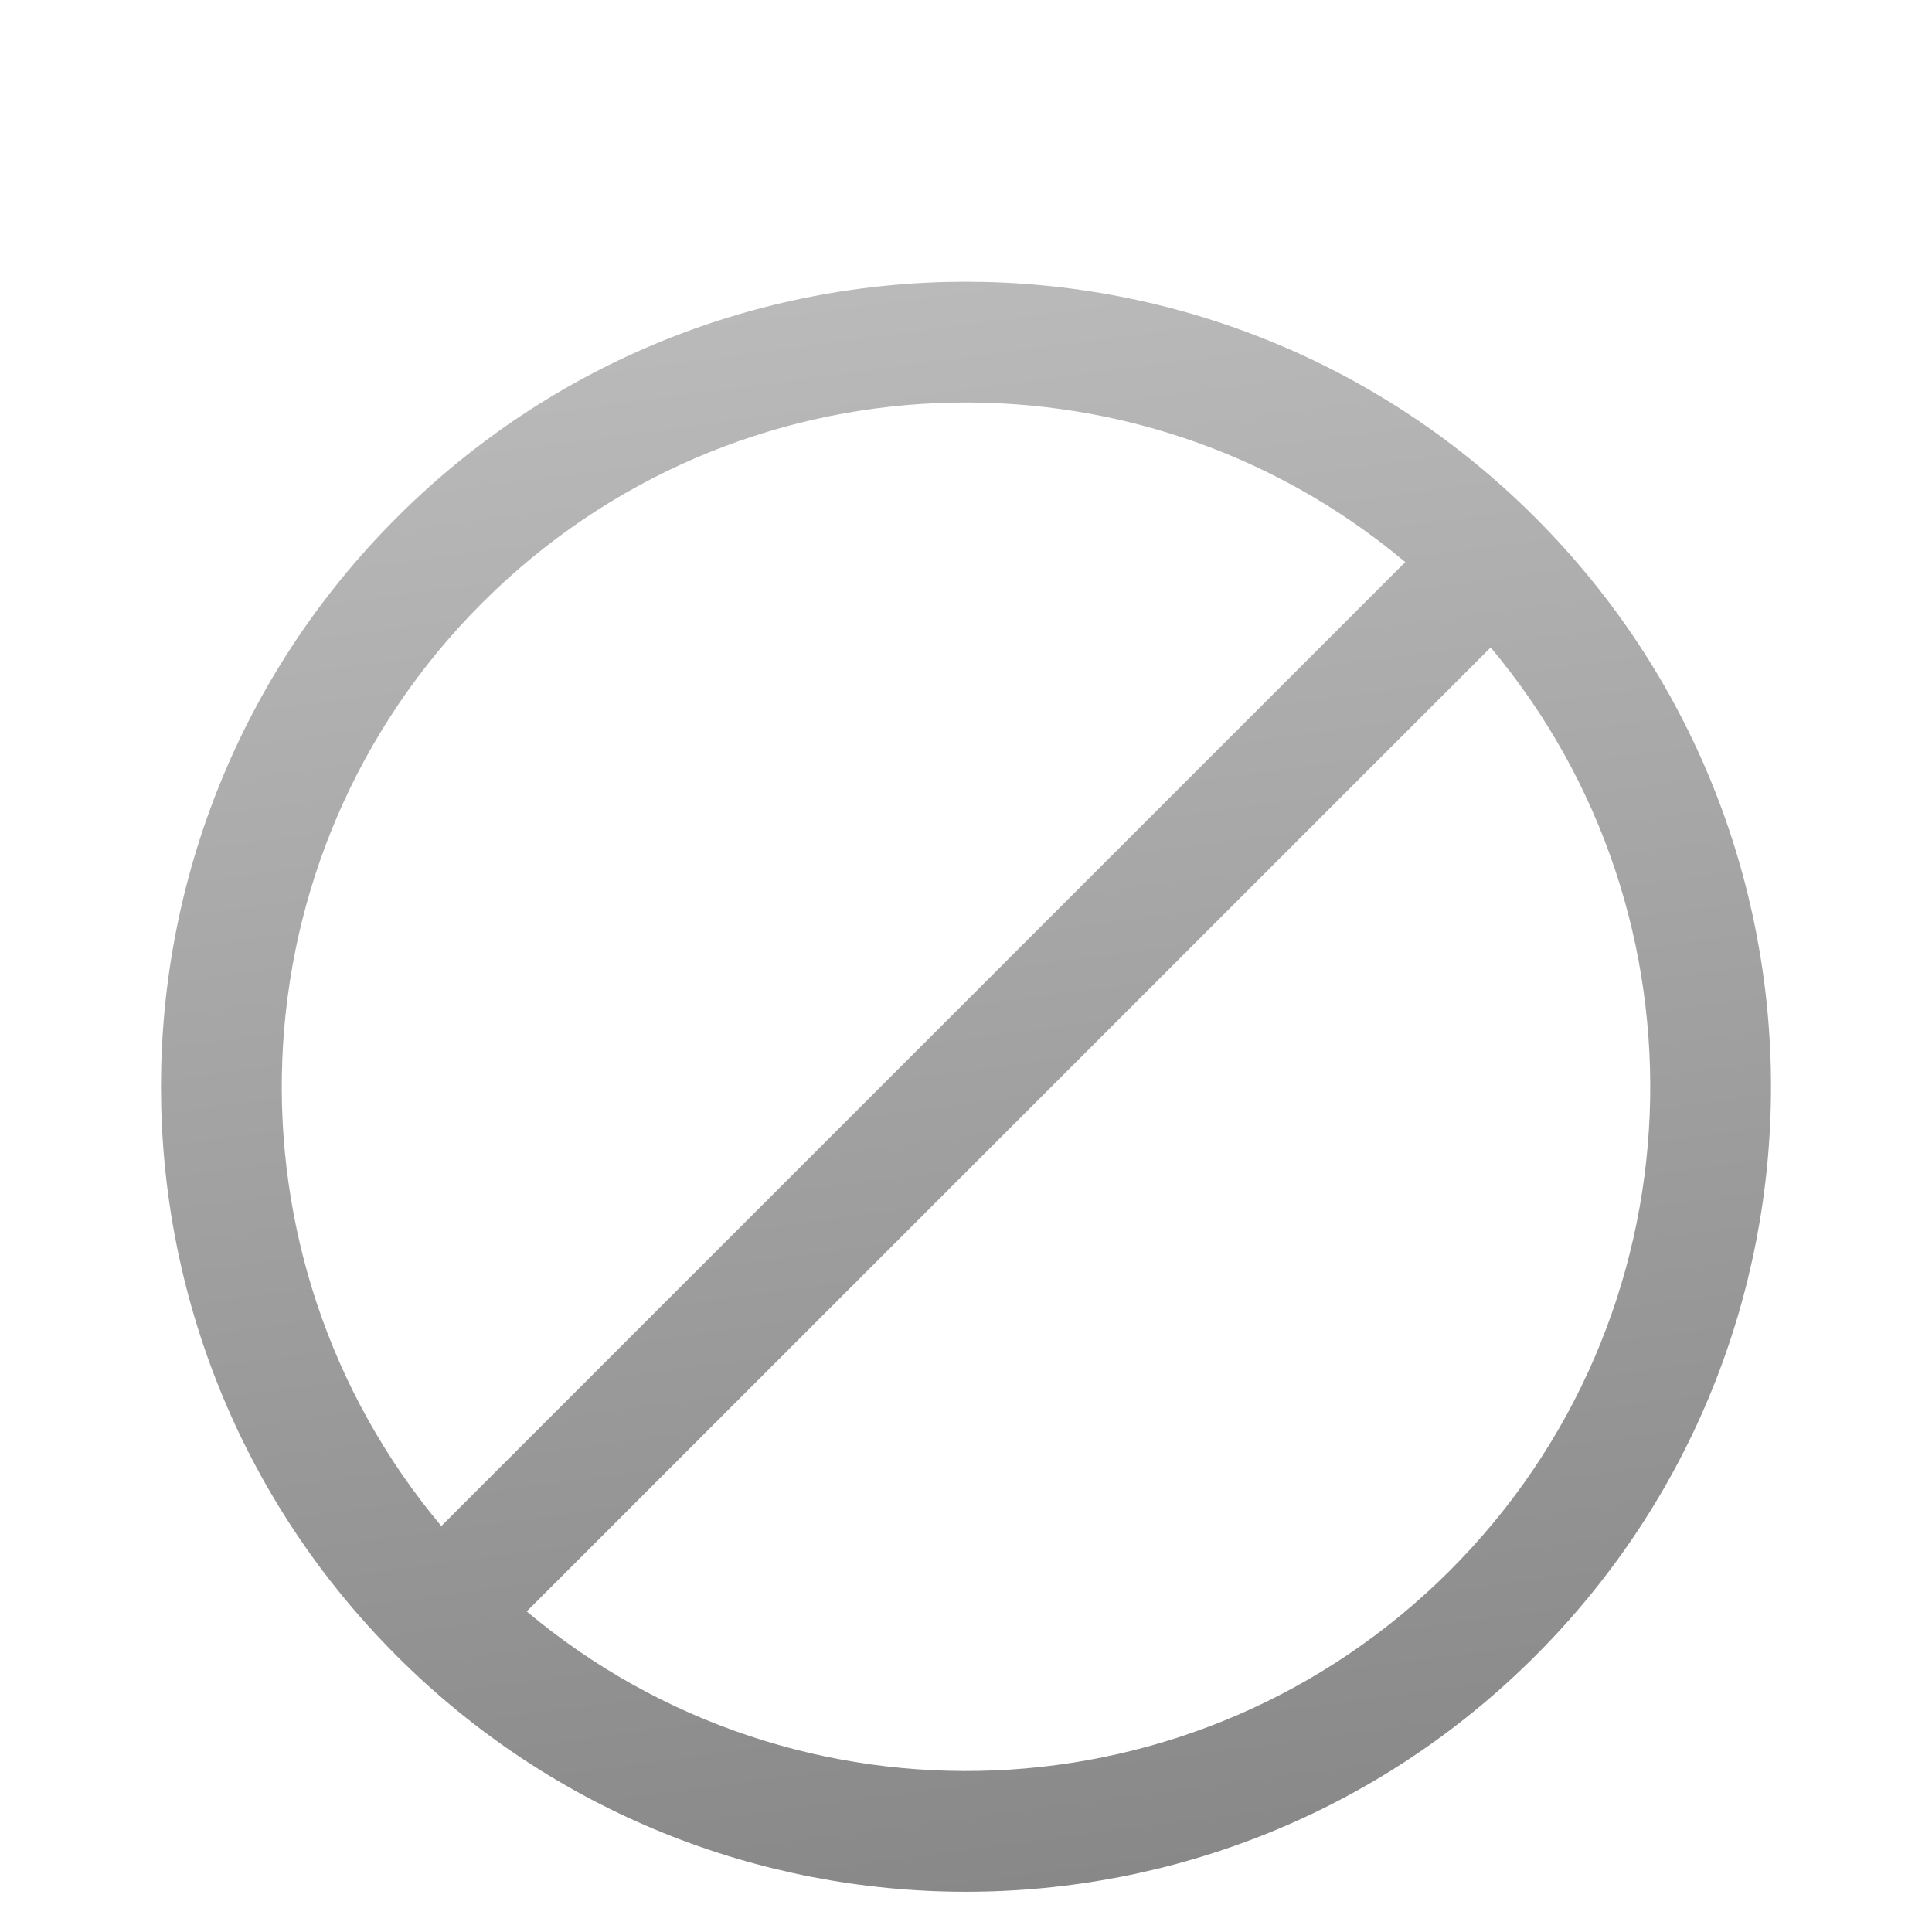 <svg width="48" height="48" viewBox="0 0 48 48" fill="none" xmlns="http://www.w3.org/2000/svg">
	<g filter="url(#filter0_dd_1071_223)">
		<path d="M34.914 10.965C28.235 5.36 18.261 5.698 11.979 11.979C5.698 18.261 5.36 28.235 10.965 34.914L34.914 10.965ZM37.035 13.086L13.086 37.035C19.765 42.641 29.739 42.302 36.021 36.021C42.302 29.739 42.641 19.765 37.035 13.086ZM9.858 9.858C17.668 2.047 30.332 2.047 38.142 9.858C45.953 17.668 45.953 30.332 38.142 38.142C30.332 45.953 17.668 45.953 9.858 38.142C2.047 30.332 2.047 17.668 9.858 9.858Z" fill="url(#paint0_linear_1071_223)"/>
	</g>
	<defs>
		<filter id="filter0_dd_1071_223" x="-4" y="-2" width="56" height="56" filterUnits="userSpaceOnUse" color-interpolation-filters="sRGB">
			<feFlood flood-opacity="0" result="BackgroundImageFix"/>
			<feColorMatrix in="SourceAlpha" type="matrix" values="0 0 0 0 0 0 0 0 0 0 0 0 0 0 0 0 0 0 127 0" result="hardAlpha"/>
			<feOffset dy="2"/>
			<feGaussianBlur stdDeviation="2"/>
			<feColorMatrix type="matrix" values="0 0 0 0 0 0 0 0 0 0 0 0 0 0 0 0 0 0 0.24 0"/>
			<feBlend mode="normal" in2="BackgroundImageFix" result="effect1_dropShadow_1071_223"/>
			<feColorMatrix in="SourceAlpha" type="matrix" values="0 0 0 0 0 0 0 0 0 0 0 0 0 0 0 0 0 0 127 0" result="hardAlpha"/>
			<feOffset dy="1"/>
			<feGaussianBlur stdDeviation="1"/>
			<feComposite in2="hardAlpha" operator="out"/>
			<feColorMatrix type="matrix" values="0 0 0 0 0 0 0 0 0 0 0 0 0 0 0 0 0 0 0.12 0"/>
			<feBlend mode="normal" in2="effect1_dropShadow_1071_223" result="effect2_dropShadow_1071_223"/>
			<feBlend mode="normal" in="SourceGraphic" in2="effect2_dropShadow_1071_223" result="shape"/>
		</filter>
		<linearGradient id="paint0_linear_1071_223" x1="16.917" y1="4" x2="22.302" y2="44.393" gradientUnits="userSpaceOnUse">
			<stop stop-color="#BBBBBB"/>
			<stop offset="1" stop-color="#888888"/>
		</linearGradient>
	</defs>
</svg>
